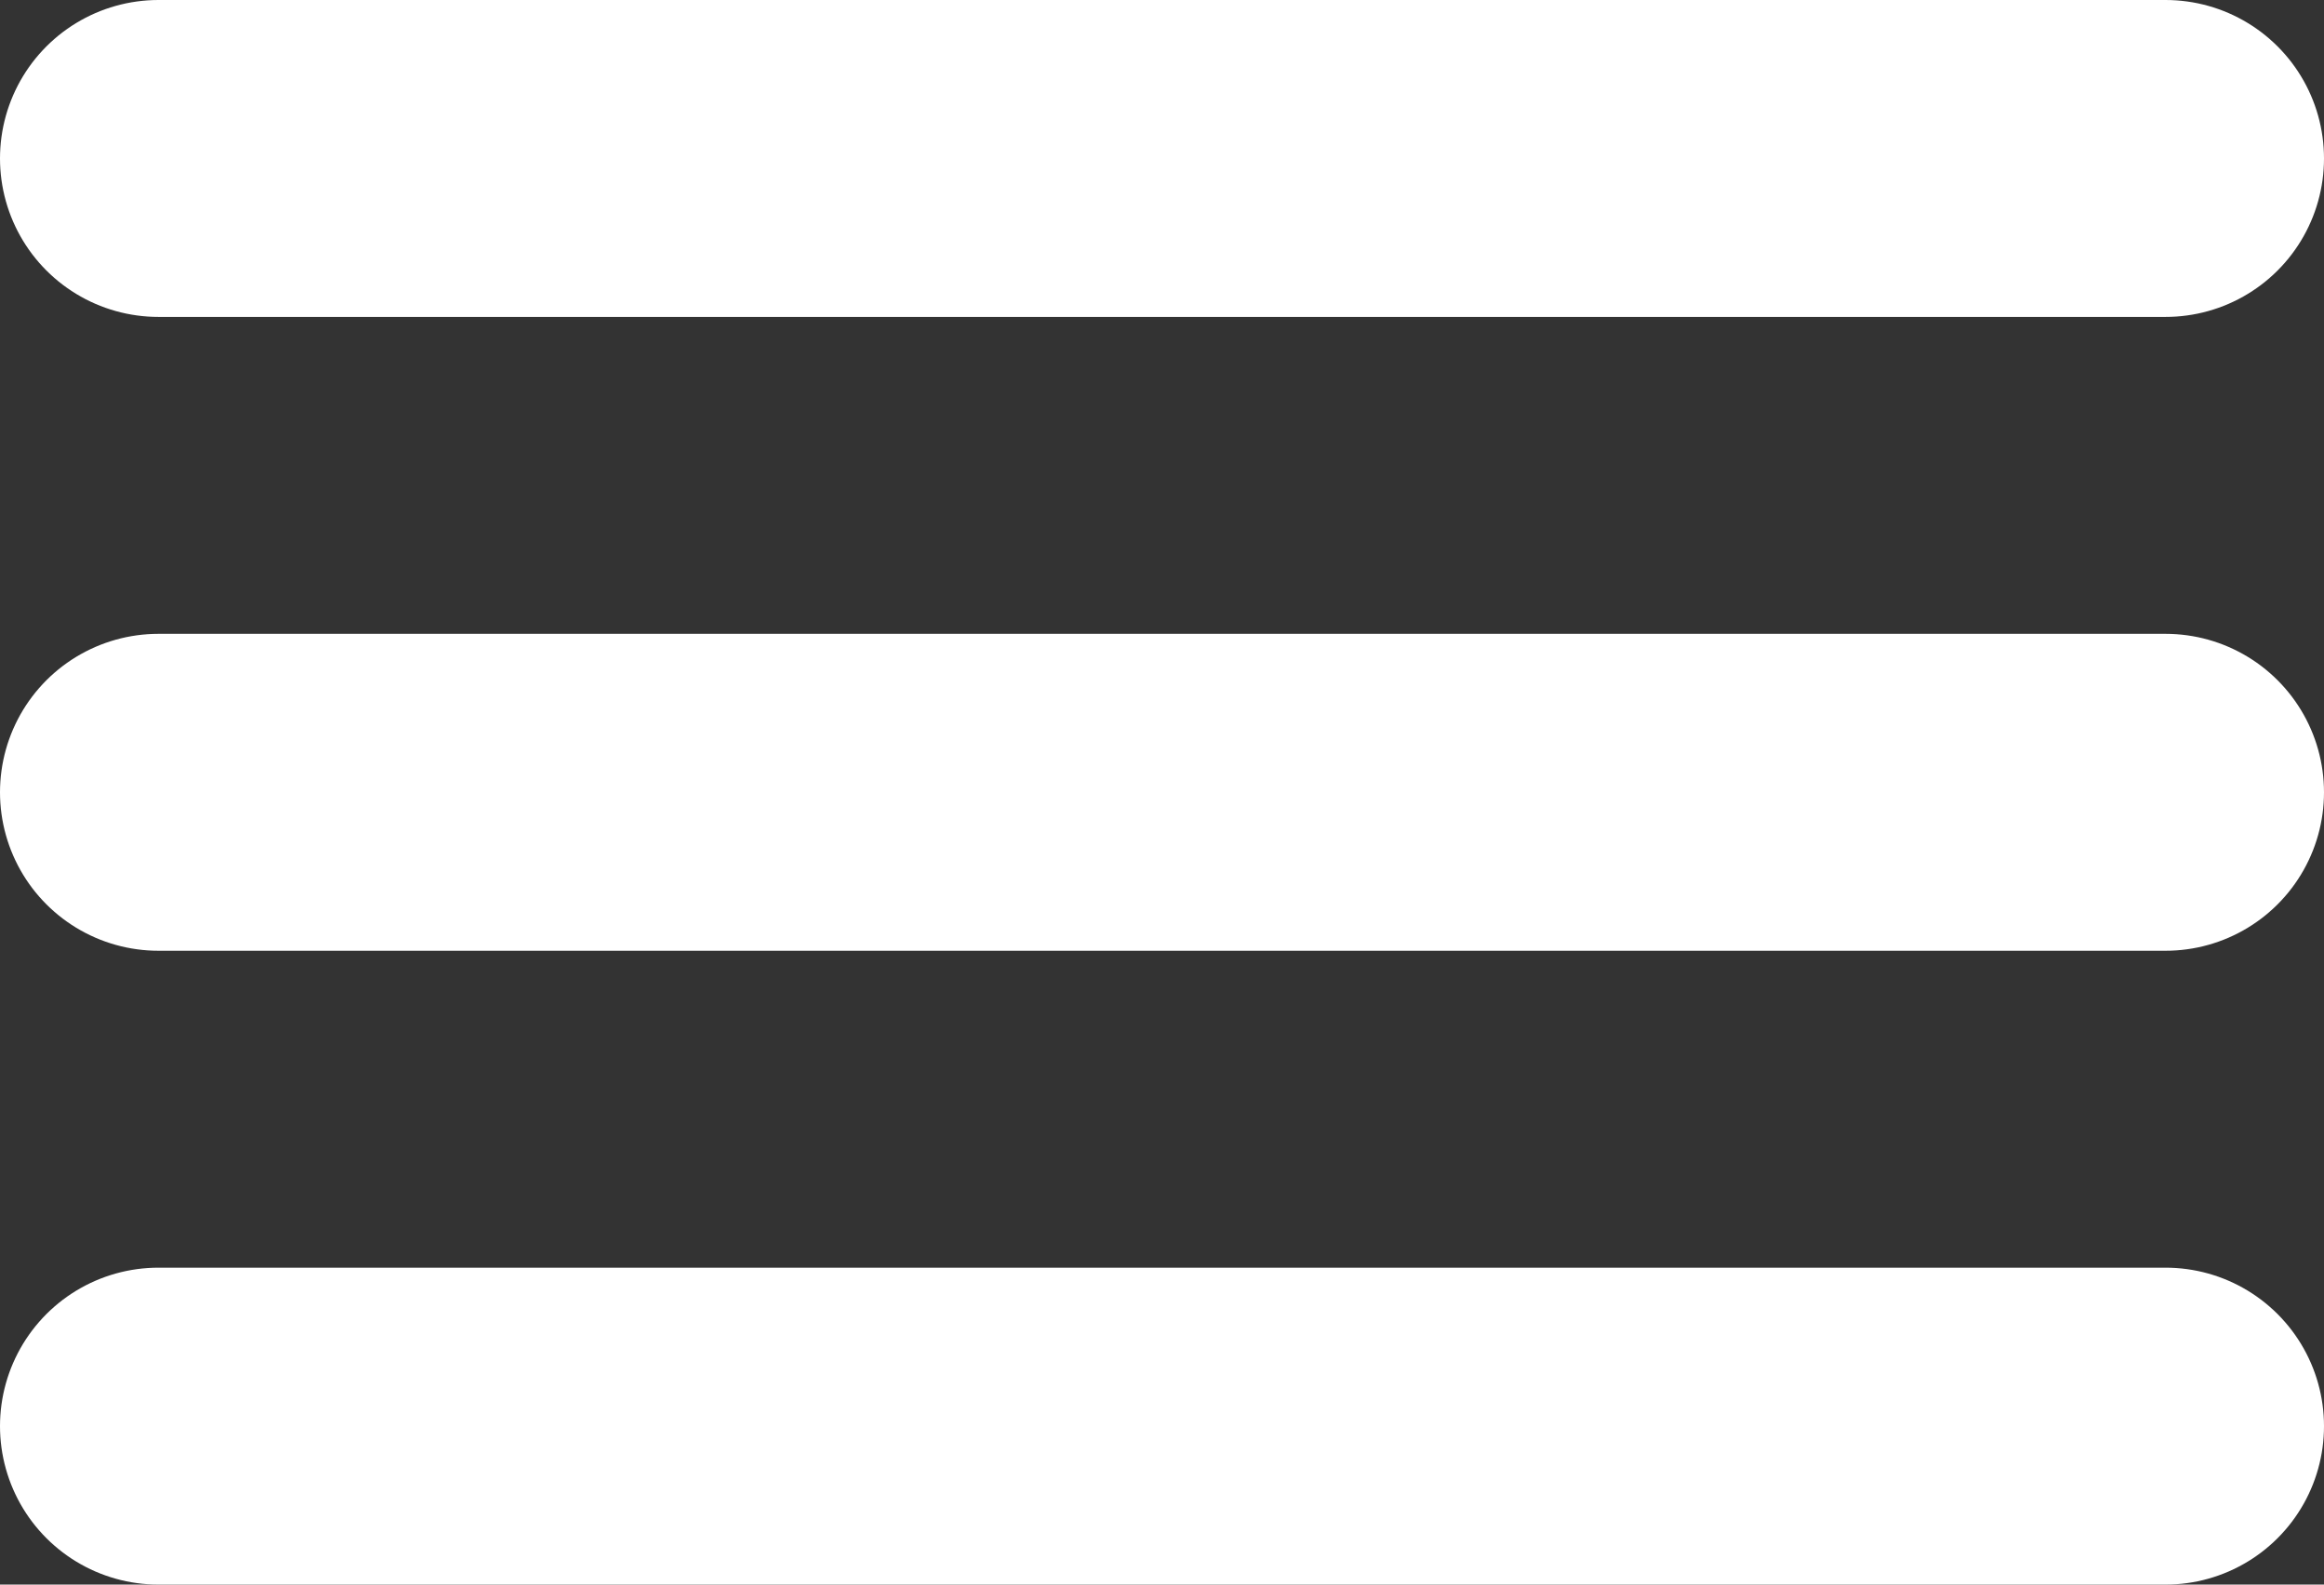<svg width="22" height="15" viewBox="0 0 22 15" fill="none" xmlns="http://www.w3.org/2000/svg">
<rect x="0" y="0" width="22" height="15" fill="#333333" stroke="none"/>
<line x1="1.5" y1="1.5" x2="20.5" y2="1.5" stroke="white" stroke-width="3" stroke-linecap="round"/>
<line x1="1.5" y1="13.5" x2="20.5" y2="13.5" stroke="white" stroke-width="3" stroke-linecap="round"/>
<line x1="1.5" y1="7.5" x2="20.5" y2="7.5" stroke="white" stroke-width="3" stroke-linecap="round"/>
</svg>
